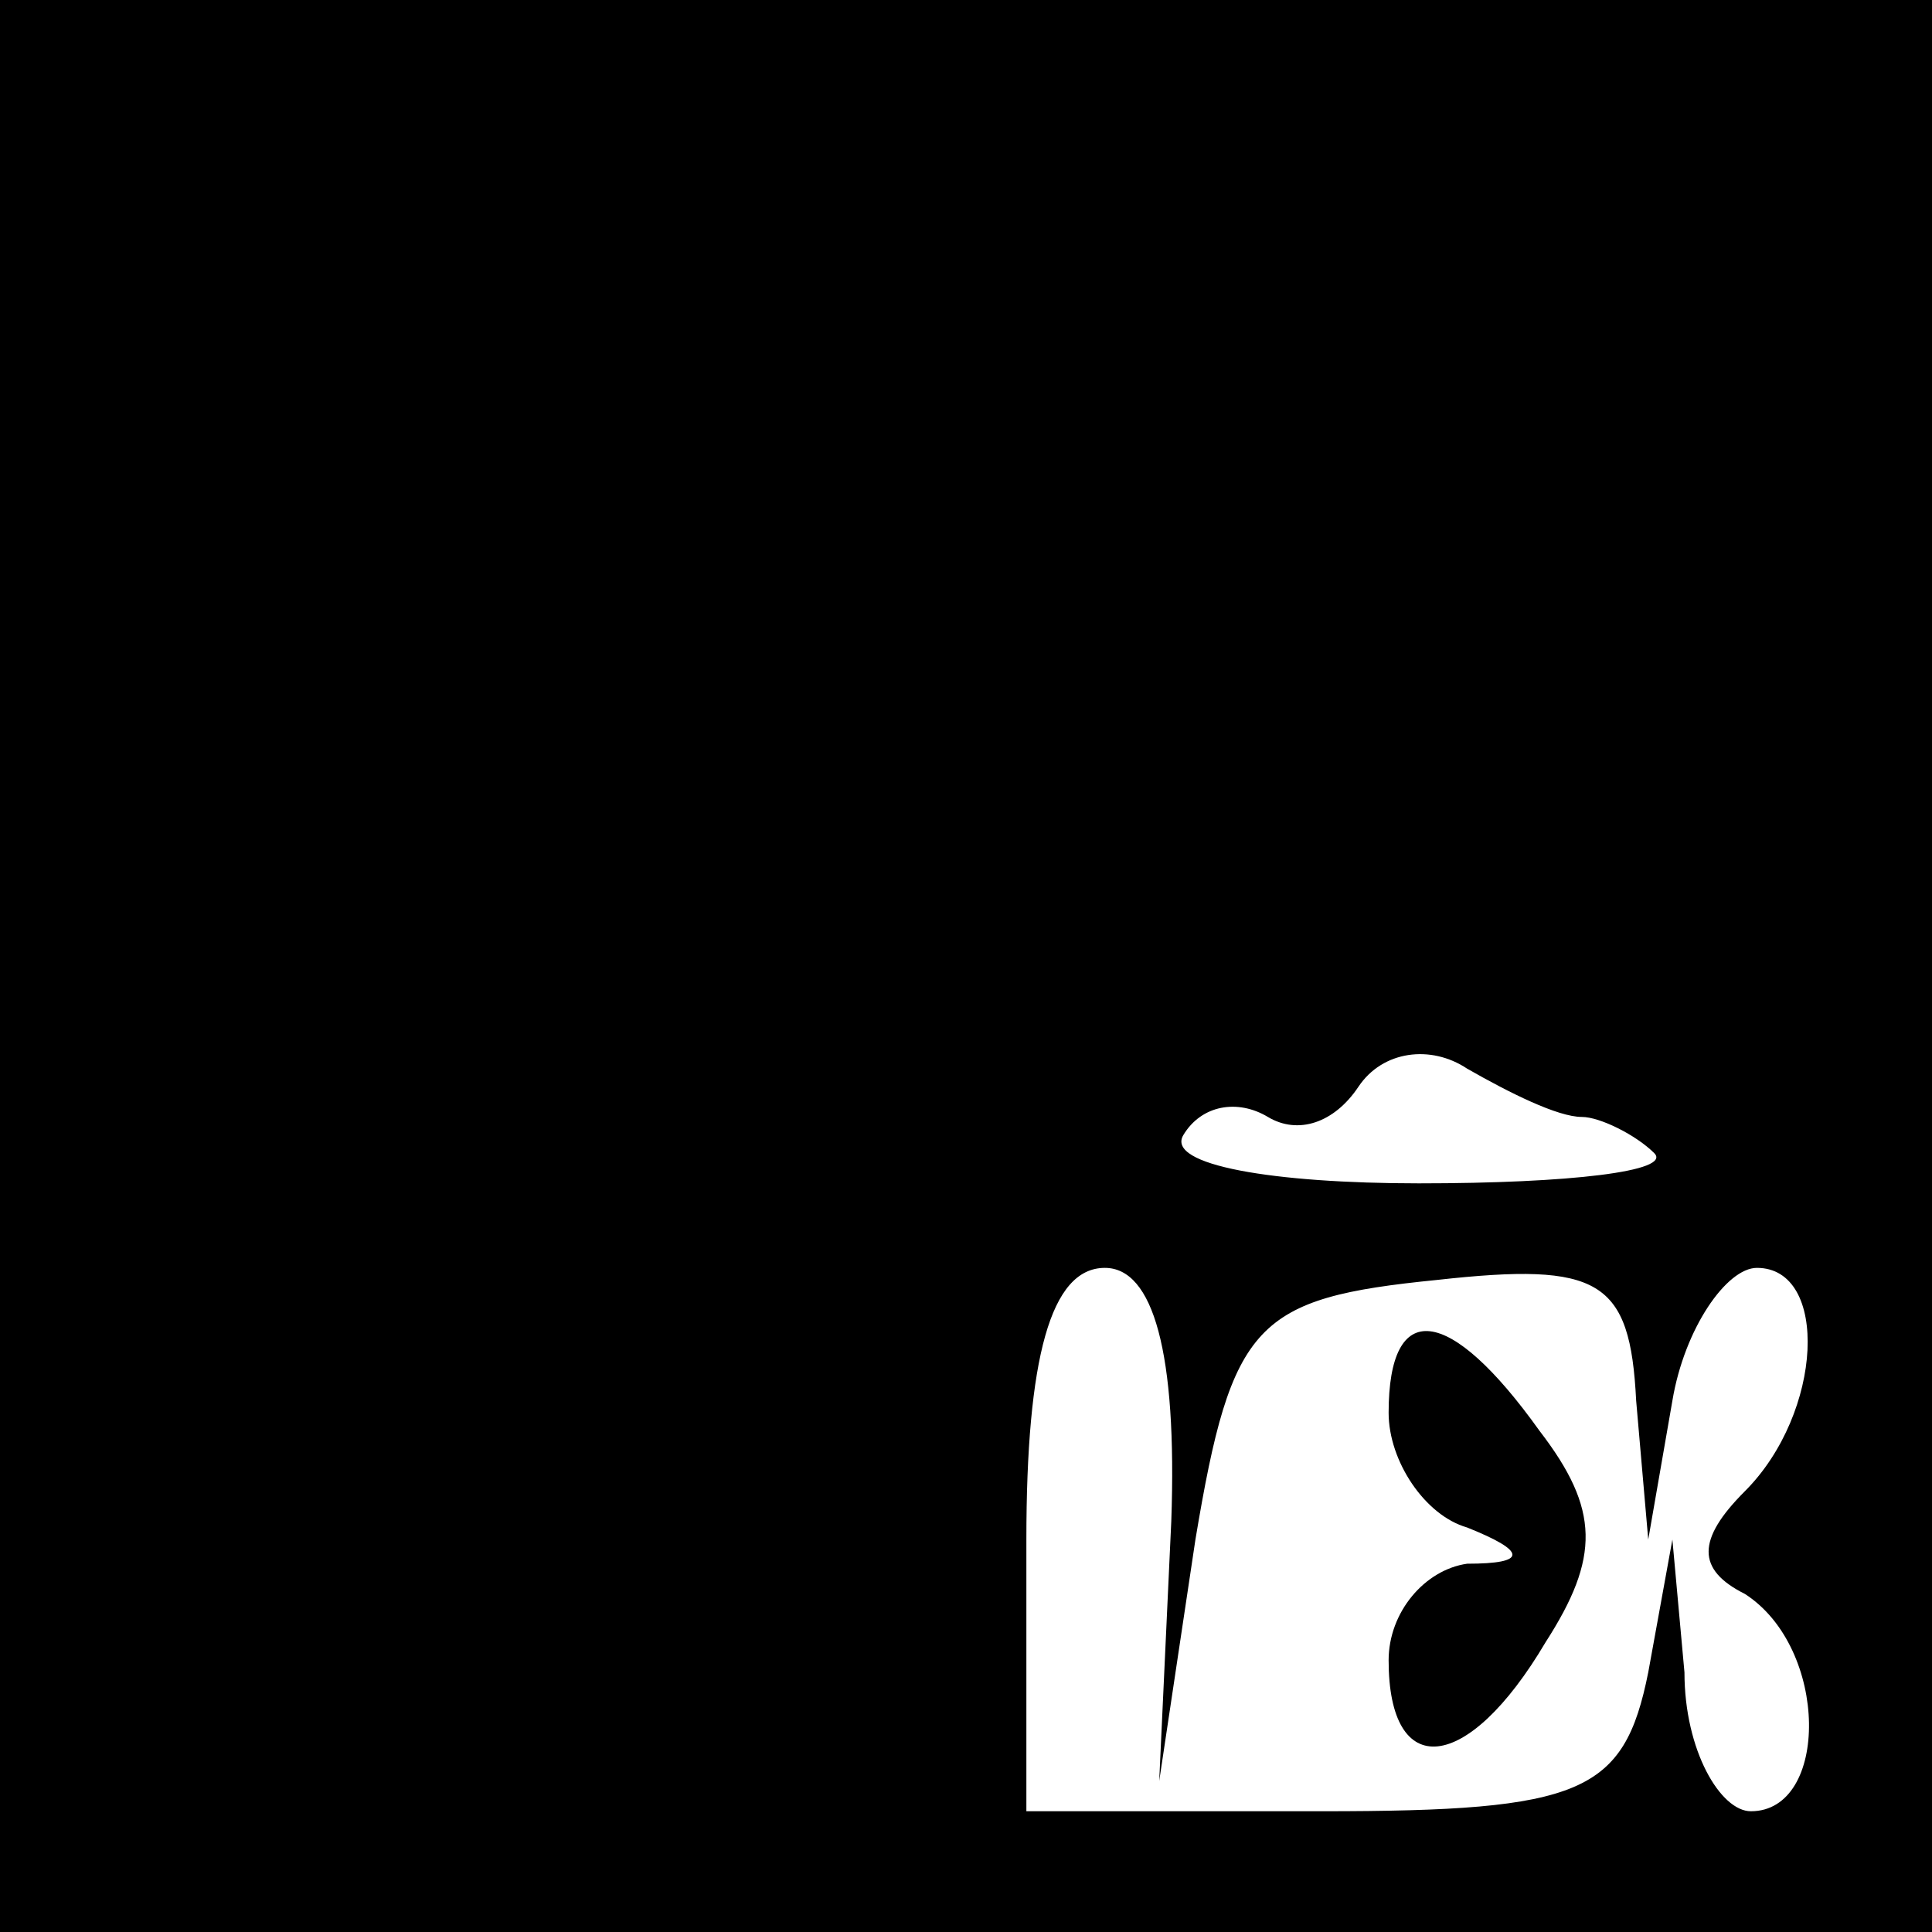 <?xml version="1.0" standalone="no"?>
<!DOCTYPE svg PUBLIC "-//W3C//DTD SVG 20010904//EN"
 "http://www.w3.org/TR/2001/REC-SVG-20010904/DTD/svg10.dtd">
<svg version="1.0" xmlns="http://www.w3.org/2000/svg"
 width="32pt" height="32pt" viewBox="0 0 32 32"
 preserveAspectRatio="xMidYMid meet">
<rect x="0" y="0" width="32" height="32" fill="#808080" stroke="none"/>
<g transform="translate(0,32) scale(0.1,-0.1)"
fill="#000000" stroke="none">
<path fill="#000000" stroke="none" d="M0 160 l0 -160 160 0 160 0 0 160 0
160 -160 0 -160 0 0 -160z"/>
<path fill="#ffffff" stroke="none" d="M262 135 c3 0 9 -3 12 -6 3 -3 -14 -5
-39 -5 -24 0 -42 3 -39 8 3 5 9 6 14 3 5 -3 11 -1 15 5 4 6 12 7 18 3 7 -4 15
-8 19 -8z"/>
<path fill="#ffffff" stroke="none" d="M194 68 l-2 -43 6 40 c6 36 10 40 40
43 27 3 32 0 33 -20 l2 -23 4 23 c2 12 9 22 14 22 12 0 11 -24 -2 -37 -8 -8
-8 -13 0 -17 14 -9 14 -36 1 -36 -5 0 -11 10 -11 23 l-2 22 -4 -22 c-4 -20
-11 -23 -54 -23 l-49 0 0 45 c0 30 4 45 13 45 8 0 12 -14 11 -42z"/>
<path fill="#000000" stroke="none" d="M230 86 c0 -8 6 -17 13 -19 10 -4 10
-6 0 -6 -7 -1 -13 -8 -13 -16 0 -20 13 -19 26 3 9 14 9 22 -1 35 -15 21 -25
22 -25 3z"/>
</g>
</svg>
